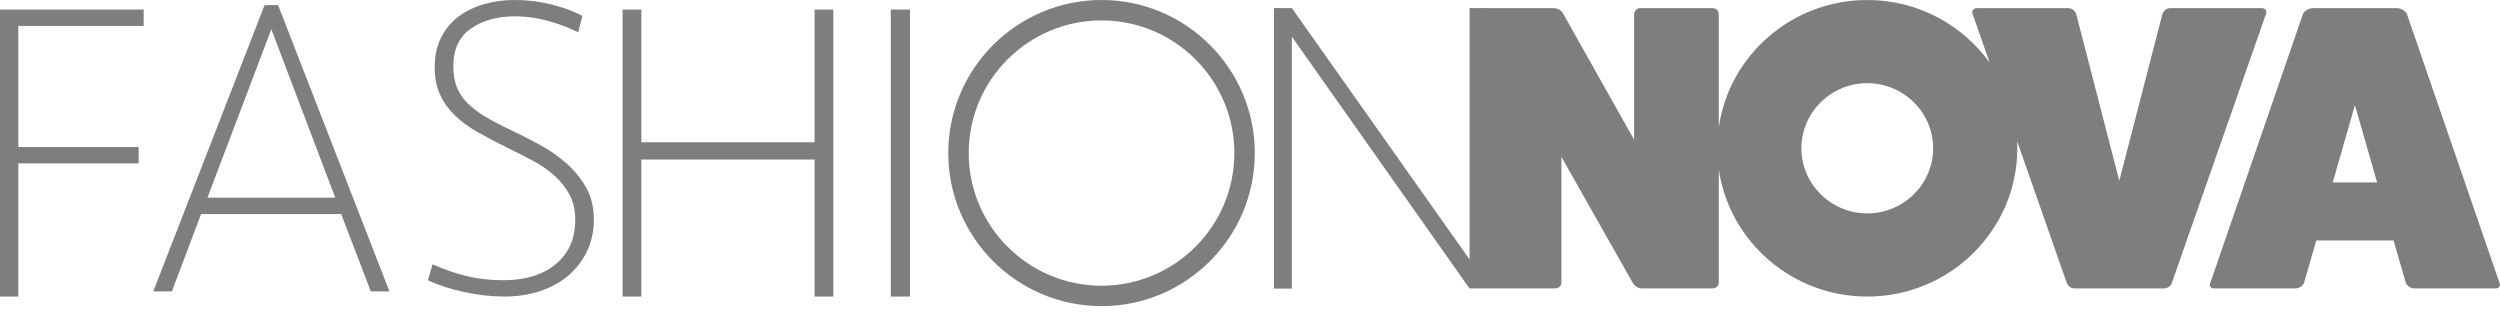 <svg class="product-tile__image-loading-logo" width="175" height="22" viewBox="0 0 175 22" fill="none" xmlns="http://www.w3.org/2000/svg">
  <path fill-rule="evenodd" clip-rule="evenodd" d="M151.919 0.571H158.334C158.564 0.571 158.708 0.77 158.622 0.969L152.034 19.79C151.976 19.989 151.746 20.188 151.516 20.188H145.187C144.956 20.188 144.726 19.989 144.668 19.79L141.199 9.88C141.208 10.046 141.212 10.212 141.212 10.38C141.212 16.103 136.501 20.759 130.709 20.759C125.428 20.759 121.047 16.887 120.315 11.865V19.79C120.315 19.989 120.143 20.188 119.884 20.188H114.907C114.706 20.188 114.447 20.046 114.303 19.819L109.297 10.977V19.79C109.297 19.989 109.125 20.186 108.868 20.188H102.862L90.429 2.568V20.201H89.176V0.563H90.429L102.872 18.167V0.563H103.483L104.632 0.571H108.751C109.009 0.571 109.297 0.713 109.412 0.94L114.389 9.782V0.997C114.389 0.77 114.59 0.571 114.792 0.571H119.884C120.143 0.571 120.315 0.77 120.315 0.997V8.894C121.047 3.872 125.428 0 130.709 0C134.243 0 137.372 1.735 139.277 4.386L138.08 0.969C137.994 0.77 138.138 0.571 138.368 0.571H144.784C145.043 0.571 145.273 0.77 145.33 0.969L148.351 12.654L151.372 0.969C151.429 0.77 151.659 0.571 151.919 0.571ZM126.099 10.38C126.099 12.892 128.167 14.936 130.709 14.936C133.251 14.936 135.32 12.892 135.32 10.38C135.32 7.867 133.251 5.823 130.709 5.823C128.167 5.823 126.099 7.867 126.099 10.38ZM163.291 12.768L164.845 7.366L166.398 12.768H163.291ZM168.469 0.94L174.971 19.819C175.058 19.989 174.943 20.188 174.713 20.188H169.016C168.757 20.188 168.527 20.046 168.412 19.819L167.549 16.834H162.14L161.277 19.819C161.162 20.046 160.932 20.188 160.673 20.188H154.976C154.746 20.188 154.631 19.989 154.717 19.819L161.22 0.94C161.306 0.77 161.622 0.571 161.91 0.571H167.779C168.067 0.571 168.383 0.77 168.469 0.94Z" fill="#7E7E7E"></path>
  <path d="M1.283 1.816H10.057V0.67H0V20.759H1.283V11.438H9.708V10.292H1.283V1.816Z" fill="#7E7E7E"></path>
  <path fill-rule="evenodd" clip-rule="evenodd" d="M37.764 10.124C38.445 10.495 39.067 10.926 39.63 11.417C40.193 11.909 40.657 12.475 41.023 13.117C41.388 13.759 41.571 14.511 41.571 15.374C41.571 16.156 41.417 16.878 41.112 17.54C40.805 18.201 40.375 18.773 39.823 19.255C39.27 19.736 38.608 20.107 37.837 20.368C37.067 20.628 36.218 20.759 35.29 20.759C34.401 20.759 33.467 20.654 32.49 20.443C31.512 20.233 30.668 19.957 29.956 19.615L30.282 18.502C31.092 18.864 31.892 19.14 32.682 19.33C33.472 19.521 34.321 19.615 35.23 19.615C36.771 19.615 37.995 19.239 38.904 18.488C39.812 17.735 40.267 16.707 40.267 15.404C40.267 14.702 40.129 14.1 39.852 13.598C39.576 13.097 39.215 12.651 38.771 12.26C38.327 11.869 37.818 11.523 37.245 11.222C36.672 10.921 36.079 10.62 35.467 10.319C34.736 9.958 34.06 9.603 33.438 9.251C32.816 8.901 32.282 8.509 31.838 8.078C31.393 7.647 31.048 7.16 30.801 6.619C30.553 6.077 30.43 5.436 30.43 4.693C30.43 3.891 30.583 3.194 30.89 2.602C31.196 2.011 31.605 1.525 32.119 1.143C32.633 0.762 33.225 0.477 33.897 0.286C34.568 0.095 35.27 0 36.001 0C36.89 0 37.744 0.101 38.564 0.301C39.383 0.501 40.119 0.772 40.771 1.113L40.474 2.256C39.763 1.915 39.038 1.645 38.297 1.444C37.556 1.244 36.81 1.143 36.06 1.143C34.816 1.143 33.783 1.429 32.964 2C32.144 2.572 31.734 3.45 31.734 4.633C31.734 5.215 31.818 5.712 31.986 6.122C32.154 6.534 32.405 6.904 32.742 7.236C33.077 7.566 33.497 7.883 34.001 8.183C34.505 8.484 35.102 8.795 35.793 9.116C36.425 9.417 37.082 9.753 37.764 10.124ZM18.52 0.361L10.728 20.398H12.032L14.076 14.983H23.883L25.957 20.398H27.261L19.468 0.361H18.52ZM14.52 13.839L18.994 2.046L23.468 13.839H14.52Z" fill="#7E7E7E"></path>
  <path d="M57.02 9.96H44.896V0.67H43.582V20.759H44.896V11.167H57.02V20.759H58.333V0.67H57.02V9.96Z" fill="#7E7E7E"></path>
  <path d="M62.356 20.759H63.697V0.67H62.356V20.759Z" fill="#7E7E7E"></path>
  <path fill-rule="evenodd" clip-rule="evenodd" d="M66.379 10.714C66.379 4.806 71.192 0 77.108 0C83.023 0 87.835 4.806 87.835 10.714C87.835 16.622 83.023 21.429 77.108 21.429C71.192 21.429 66.379 16.622 66.379 10.714ZM67.809 10.714C67.809 15.834 71.981 20 77.108 20C82.234 20 86.405 15.834 86.405 10.714C86.405 5.594 82.234 1.429 77.108 1.429C71.981 1.429 67.809 5.594 67.809 10.714Z" fill="#7E7E7E"></path>
</svg>
